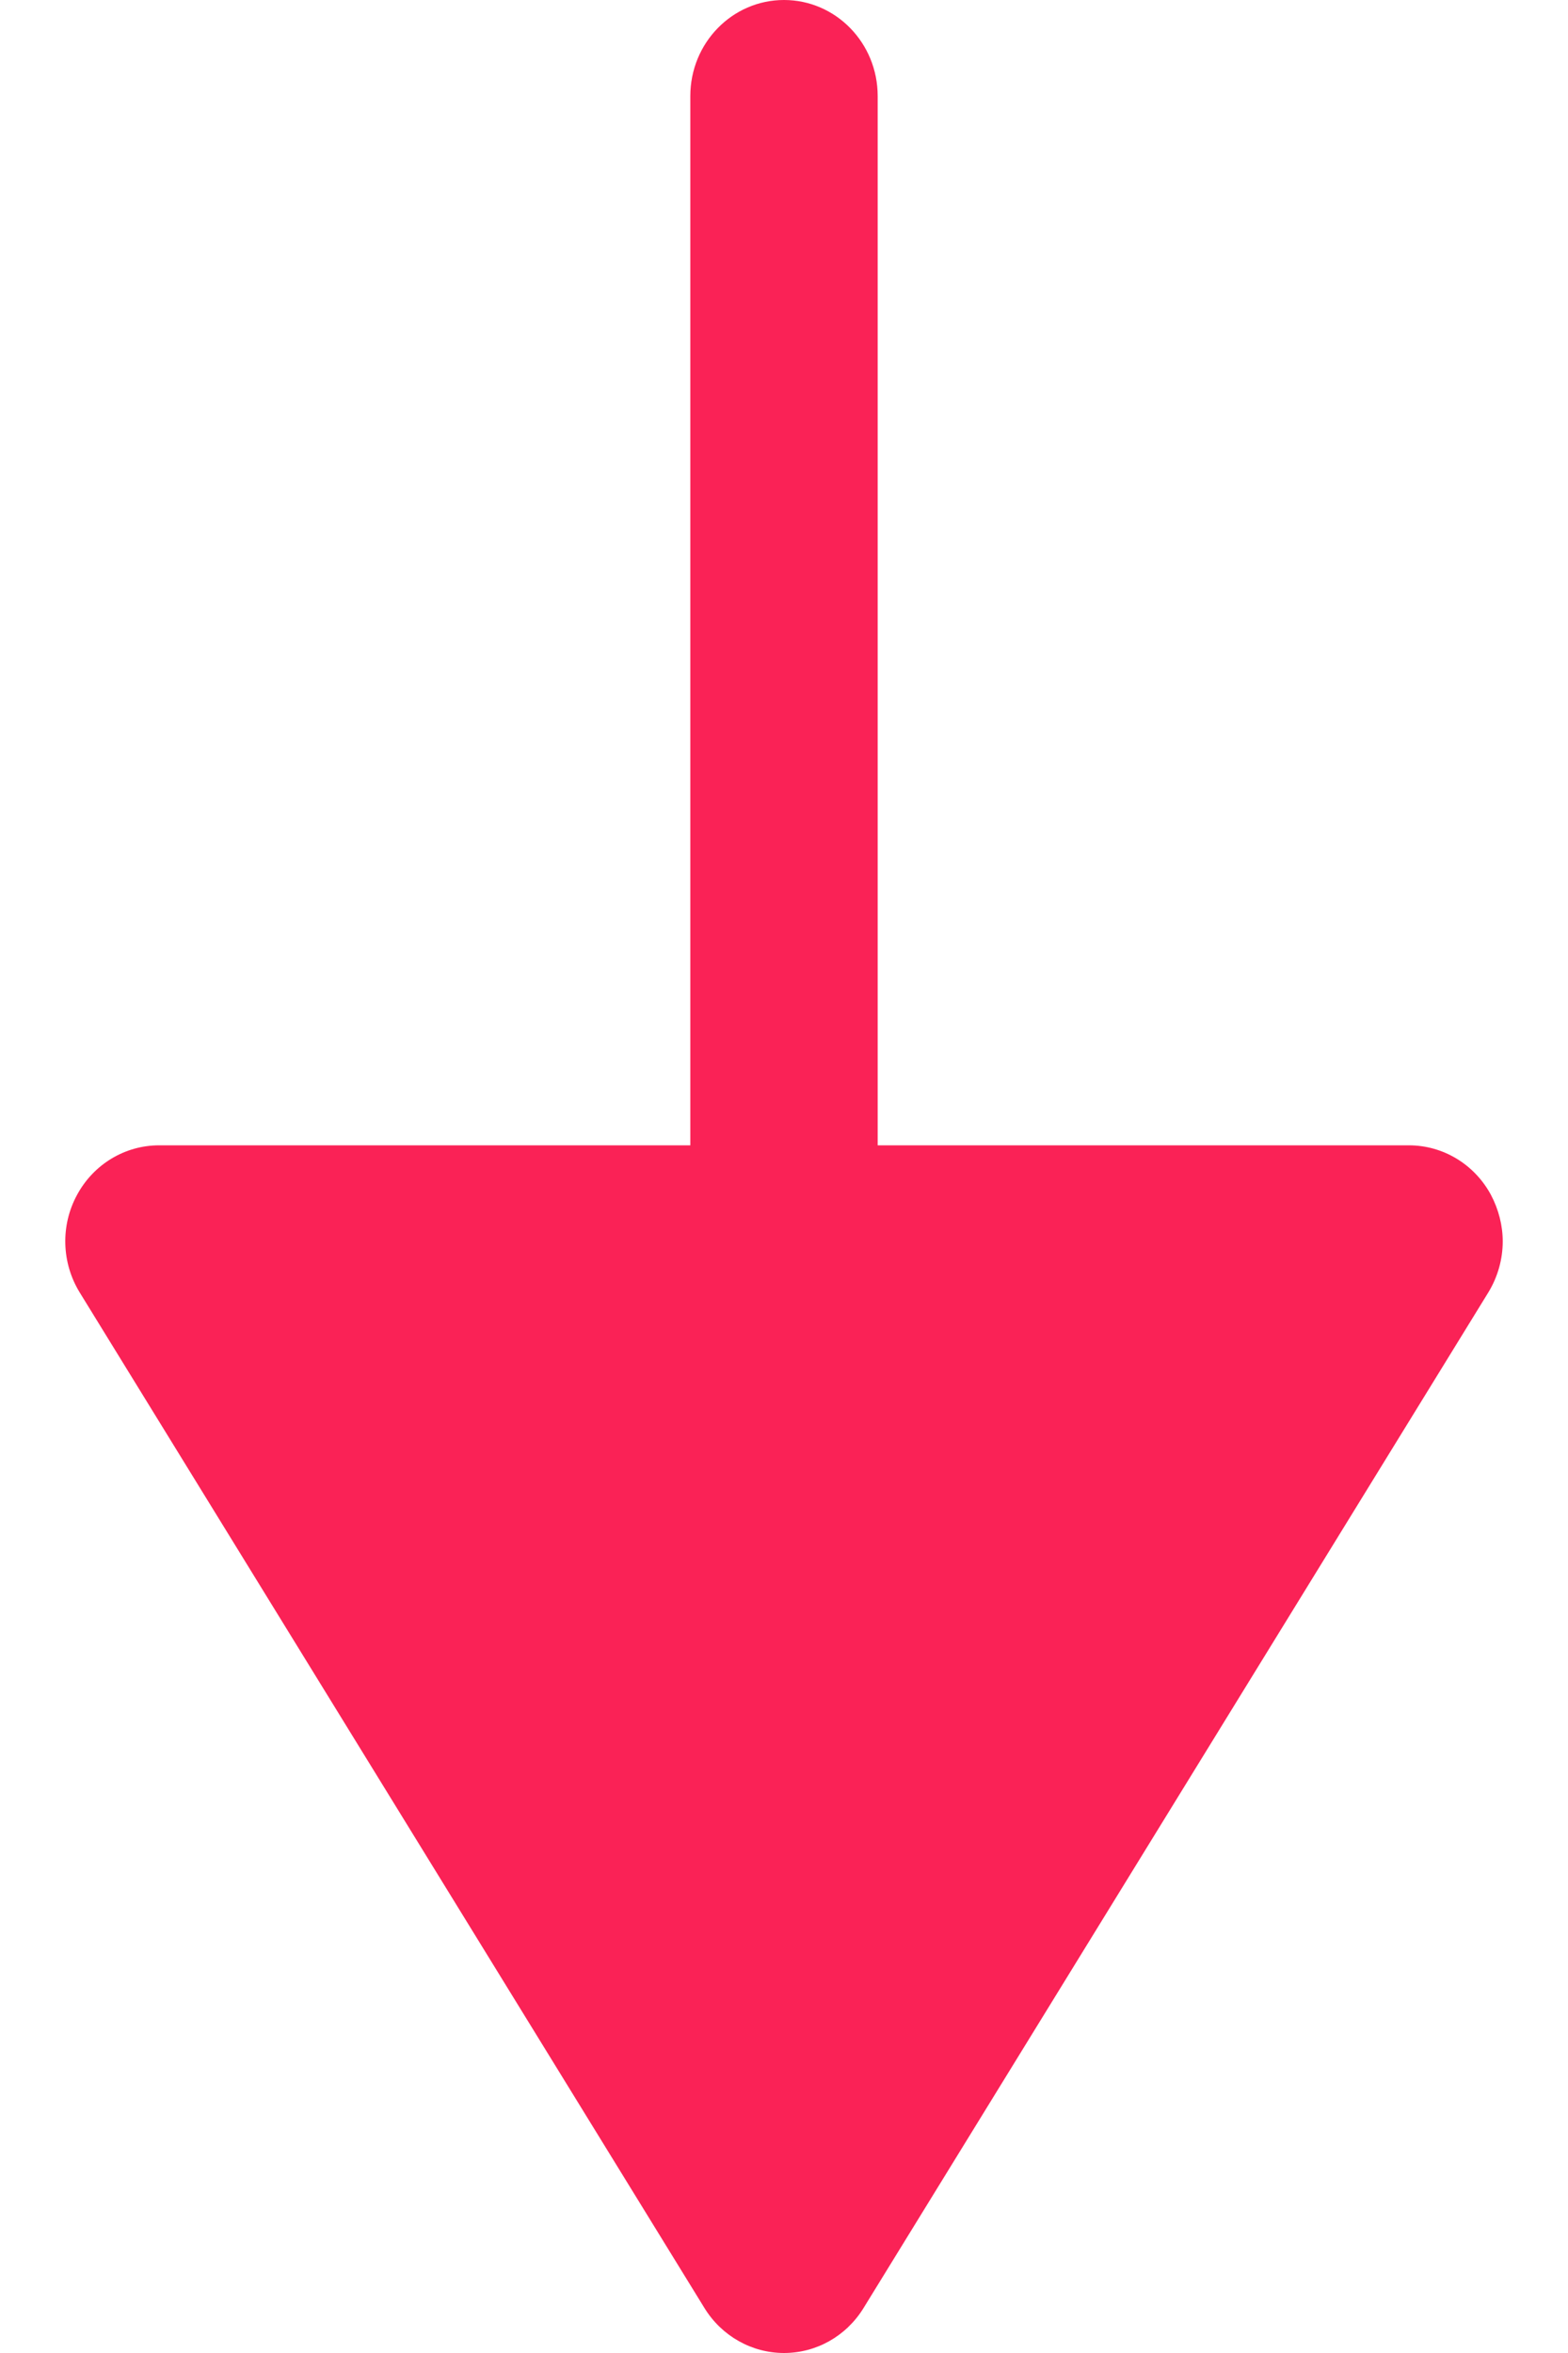 <svg width="8" height="12" viewBox="0 0 8 12" fill="none" xmlns="http://www.w3.org/2000/svg">
<path d="M7.607 6.094C7.523 5.938 7.363 5.841 7.188 5.841H4.478L4.478 0.49C4.478 0.219 4.264 -3.57628e-07 4 -3.57628e-07C3.736 -3.57628e-07 3.522 0.219 3.522 0.49L3.522 5.841H0.812C0.637 5.841 0.477 5.938 0.393 6.094C0.308 6.25 0.314 6.441 0.407 6.592L3.595 11.772C3.683 11.914 3.836 12 4 12C4.165 12 4.317 11.914 4.405 11.772L7.593 6.592C7.642 6.512 7.667 6.421 7.667 6.331C7.667 6.25 7.646 6.168 7.607 6.094" fill="#FA2256"/>
</svg>

